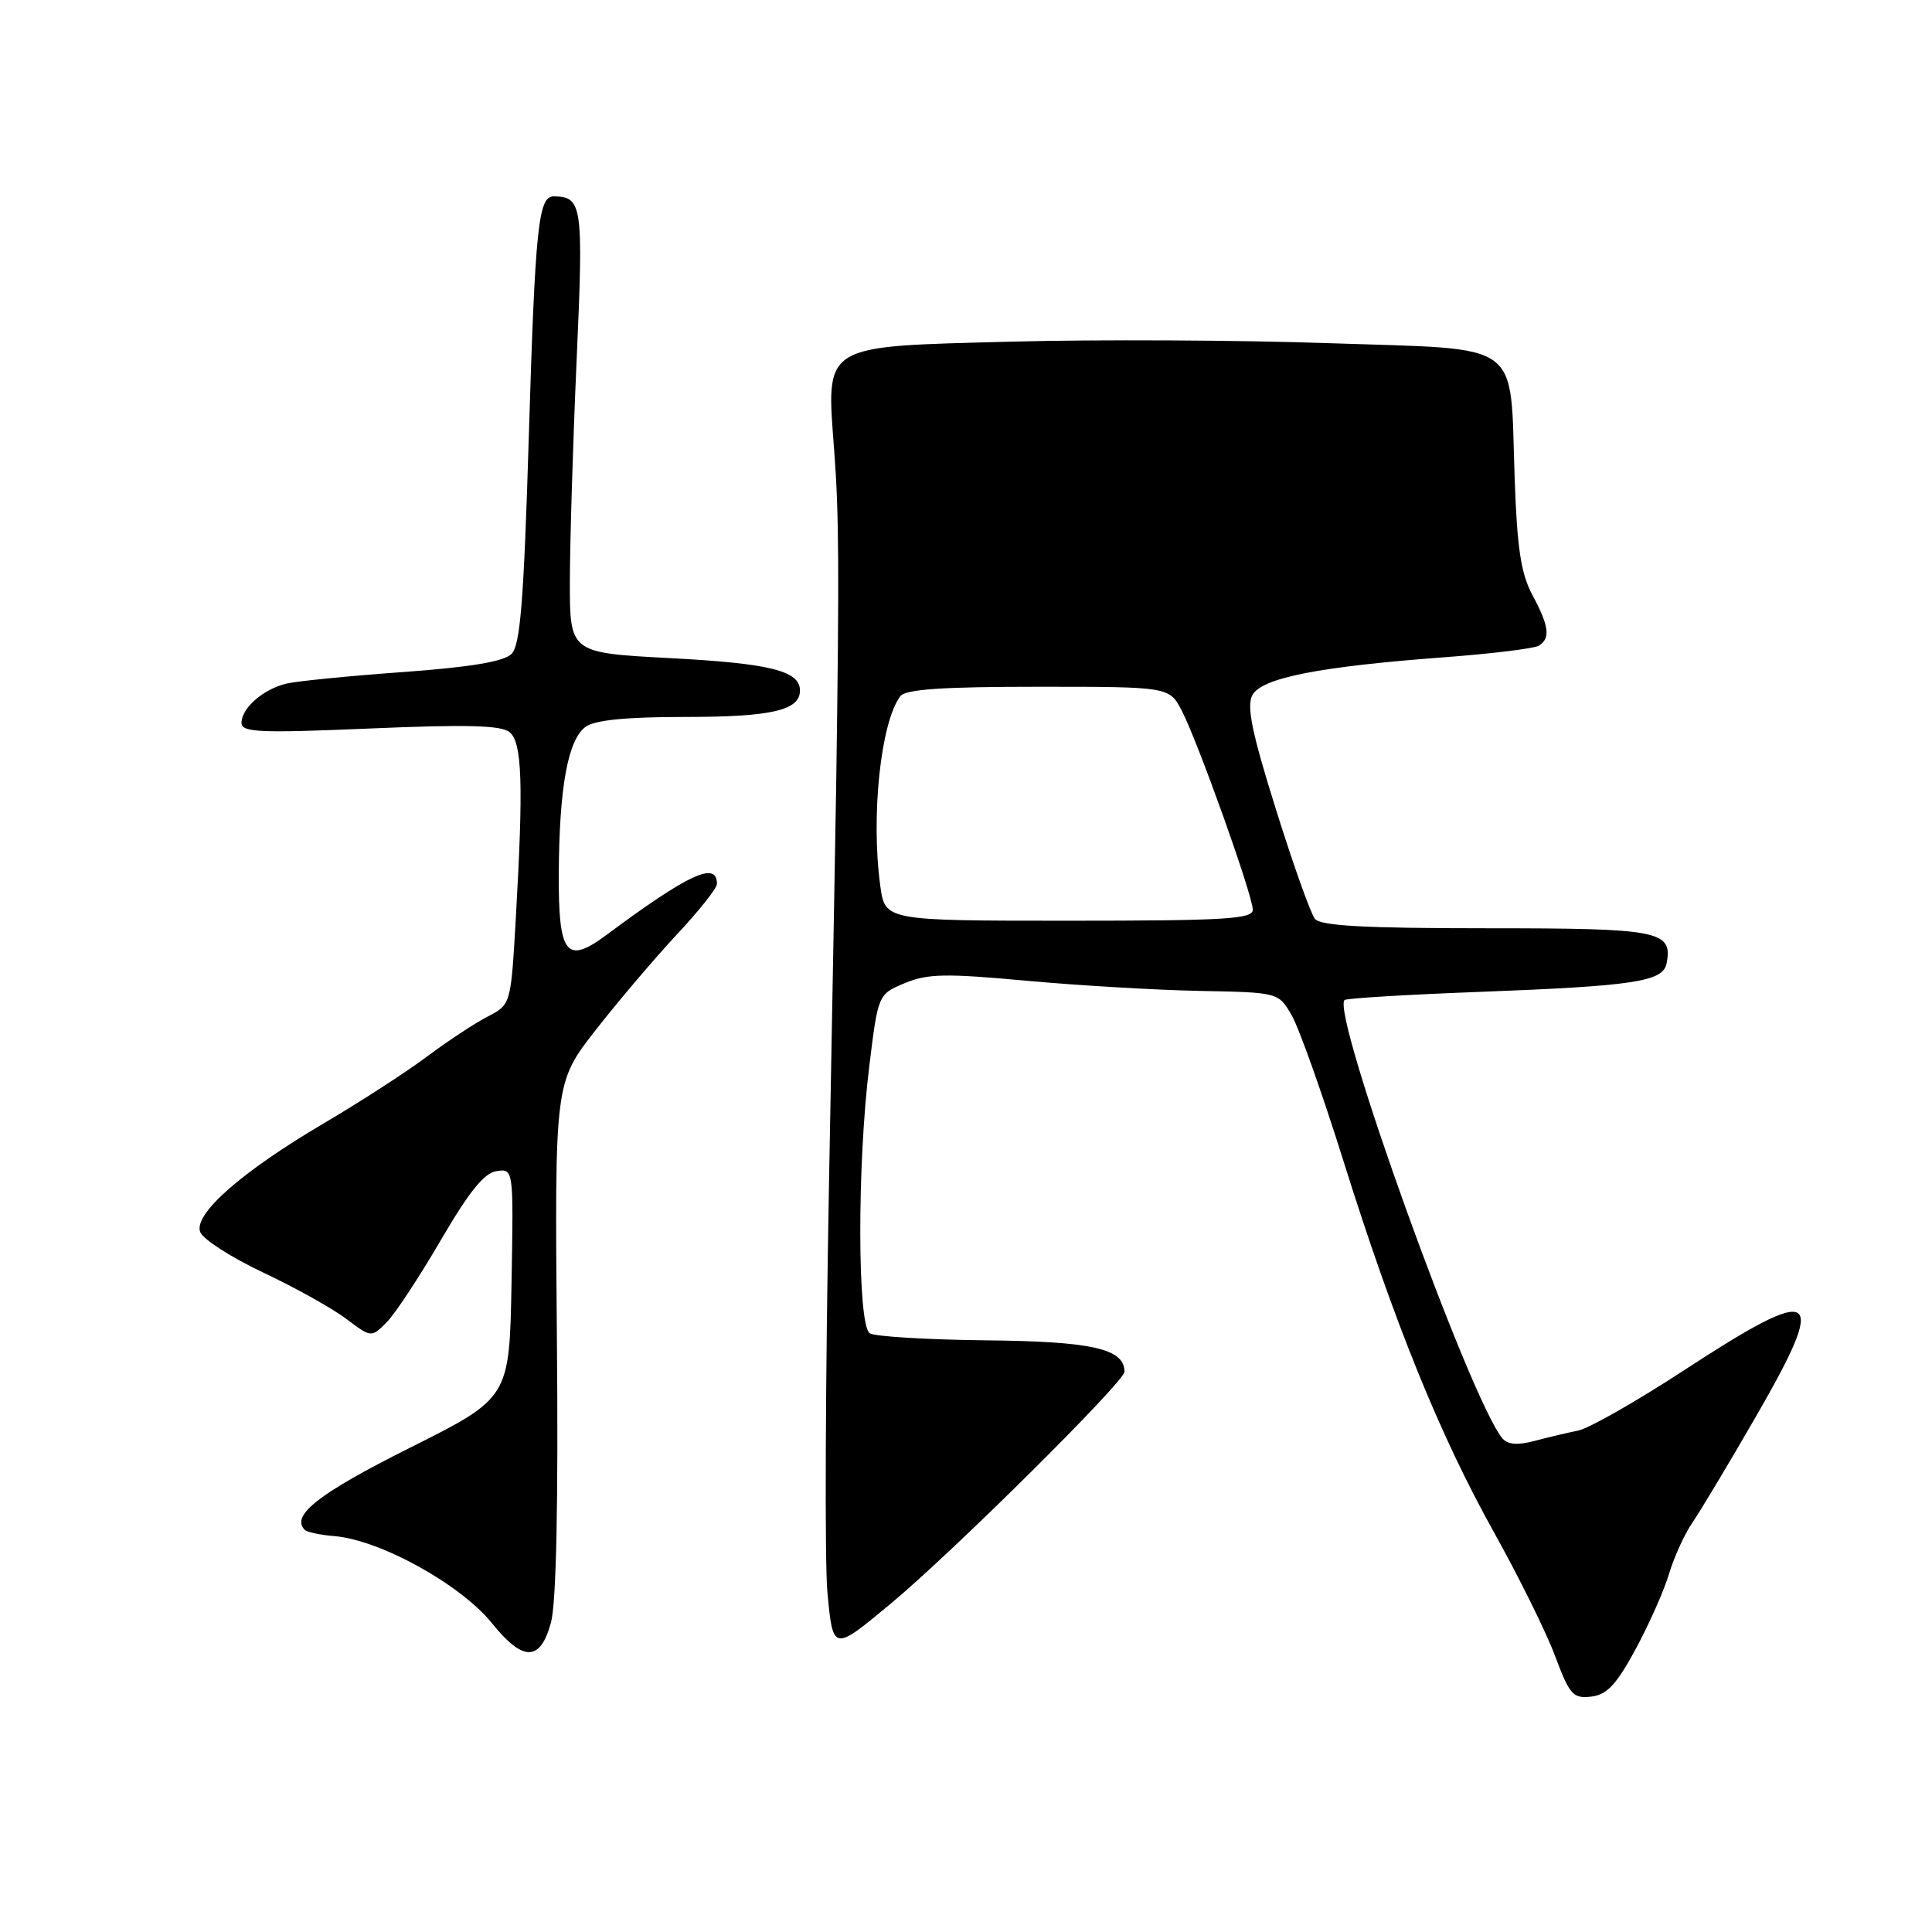 <?xml version="1.0" encoding="UTF-8" standalone="no"?>
<!DOCTYPE svg PUBLIC "-//W3C//DTD SVG 1.1//EN" "http://www.w3.org/Graphics/SVG/1.1/DTD/svg11.dtd" >
<svg xmlns="http://www.w3.org/2000/svg" xmlns:xlink="http://www.w3.org/1999/xlink" version="1.1" viewBox="0 0 256 256">
 <g >
 <path fill="currentColor"
d=" M 216.74 218.50 C 218.52 215.20 220.52 210.70 221.17 208.50 C 221.83 206.30 223.22 203.25 224.28 201.71 C 225.33 200.18 229.09 193.91 232.63 187.77 C 242.38 170.89 240.93 169.95 223.11 181.59 C 216.85 185.68 210.55 189.27 209.11 189.56 C 207.68 189.85 205.05 190.47 203.29 190.94 C 201.06 191.53 199.76 191.42 199.06 190.57 C 194.77 185.40 176.37 134.30 178.16 132.51 C 178.39 132.28 186.43 131.79 196.04 131.43 C 216.57 130.65 220.36 130.07 220.83 127.66 C 221.66 123.33 219.95 123.00 197.00 123.00 C 180.80 123.00 174.99 122.68 174.23 121.75 C 173.67 121.06 171.35 114.54 169.07 107.26 C 165.90 97.15 165.16 93.57 165.94 92.12 C 167.16 89.83 174.73 88.33 191.40 87.09 C 197.67 86.62 203.30 85.93 203.90 85.56 C 205.47 84.59 205.27 82.97 203.05 78.84 C 201.53 76.00 201.02 72.62 200.70 63.35 C 200.05 44.86 202.11 46.36 176.32 45.48 C 164.32 45.06 145.29 44.97 134.04 45.27 C 108.63 45.94 109.47 45.42 110.55 59.89 C 111.17 68.11 111.21 75.70 110.80 104.00 C 110.76 107.03 110.33 130.74 109.85 156.69 C 109.37 182.65 109.27 207.04 109.63 210.90 C 110.37 218.89 110.35 218.88 118.10 212.43 C 126.23 205.67 149.00 183.08 149.00 181.77 C 149.00 178.71 144.73 177.74 130.56 177.60 C 122.83 177.51 115.94 177.10 115.25 176.67 C 113.61 175.64 113.56 154.42 115.18 141.32 C 116.35 131.75 116.35 131.75 119.89 130.27 C 122.90 129.01 125.31 128.97 135.97 129.95 C 142.86 130.58 153.20 131.19 158.95 131.30 C 169.39 131.50 169.39 131.50 171.14 134.50 C 172.10 136.15 175.18 144.80 177.98 153.73 C 184.70 175.17 190.77 190.16 198.01 203.13 C 201.27 208.98 204.90 216.32 206.06 219.44 C 207.98 224.57 208.44 225.09 210.84 224.81 C 212.94 224.56 214.18 223.23 216.74 218.50 Z  M 73.01 214.98 C 73.71 212.36 73.99 199.21 73.79 177.20 C 73.50 143.44 73.50 143.44 78.94 136.47 C 81.94 132.64 86.77 126.95 89.69 123.82 C 92.61 120.70 95.00 117.69 95.00 117.13 C 95.00 114.05 91.28 115.77 80.32 123.91 C 75.03 127.84 73.99 126.49 74.04 115.78 C 74.10 104.34 75.25 98.02 77.59 96.31 C 78.82 95.41 82.96 95.00 90.76 95.00 C 102.21 95.00 106.00 94.13 106.00 91.50 C 106.00 88.88 102.04 87.90 88.71 87.20 C 75.50 86.50 75.50 86.50 75.51 77.00 C 75.52 71.78 75.92 58.57 76.41 47.65 C 77.32 27.14 77.17 26.07 73.37 26.02 C 71.33 25.99 70.91 30.12 70.07 57.84 C 69.41 79.65 68.94 85.49 67.78 86.65 C 66.77 87.66 62.36 88.40 53.41 89.05 C 46.31 89.56 39.38 90.25 38.00 90.57 C 34.91 91.29 32.00 93.82 32.00 95.78 C 32.00 97.05 34.37 97.15 49.03 96.53 C 61.88 95.98 66.42 96.10 67.53 97.02 C 69.19 98.40 69.37 103.89 68.34 121.80 C 67.69 133.11 67.69 133.11 64.60 134.71 C 62.90 135.59 59.26 137.99 56.51 140.05 C 53.75 142.11 47.67 146.04 43.00 148.79 C 32.03 155.24 25.61 160.88 26.53 163.26 C 26.91 164.22 30.66 166.63 34.86 168.61 C 39.06 170.59 44.01 173.35 45.85 174.73 C 49.19 177.25 49.19 177.25 51.21 175.24 C 52.32 174.13 55.55 169.23 58.39 164.36 C 62.15 157.91 64.16 155.41 65.80 155.18 C 68.05 154.85 68.05 154.85 67.78 170.05 C 67.50 185.24 67.50 185.24 54.25 191.87 C 42.25 197.88 38.48 200.82 40.38 202.71 C 40.69 203.02 42.44 203.39 44.26 203.54 C 50.33 204.02 61.05 209.94 65.20 215.10 C 69.32 220.22 71.60 220.19 73.01 214.98 Z  M 116.64 117.36 C 115.38 108.17 116.70 95.67 119.30 92.25 C 119.99 91.33 124.89 91.00 137.60 91.00 C 154.95 91.00 154.95 91.00 156.61 94.21 C 158.77 98.40 166.00 118.66 166.00 120.55 C 166.00 121.78 162.29 122.00 141.64 122.00 C 117.27 122.00 117.27 122.00 116.64 117.36 Z "/>
</g>
</svg>